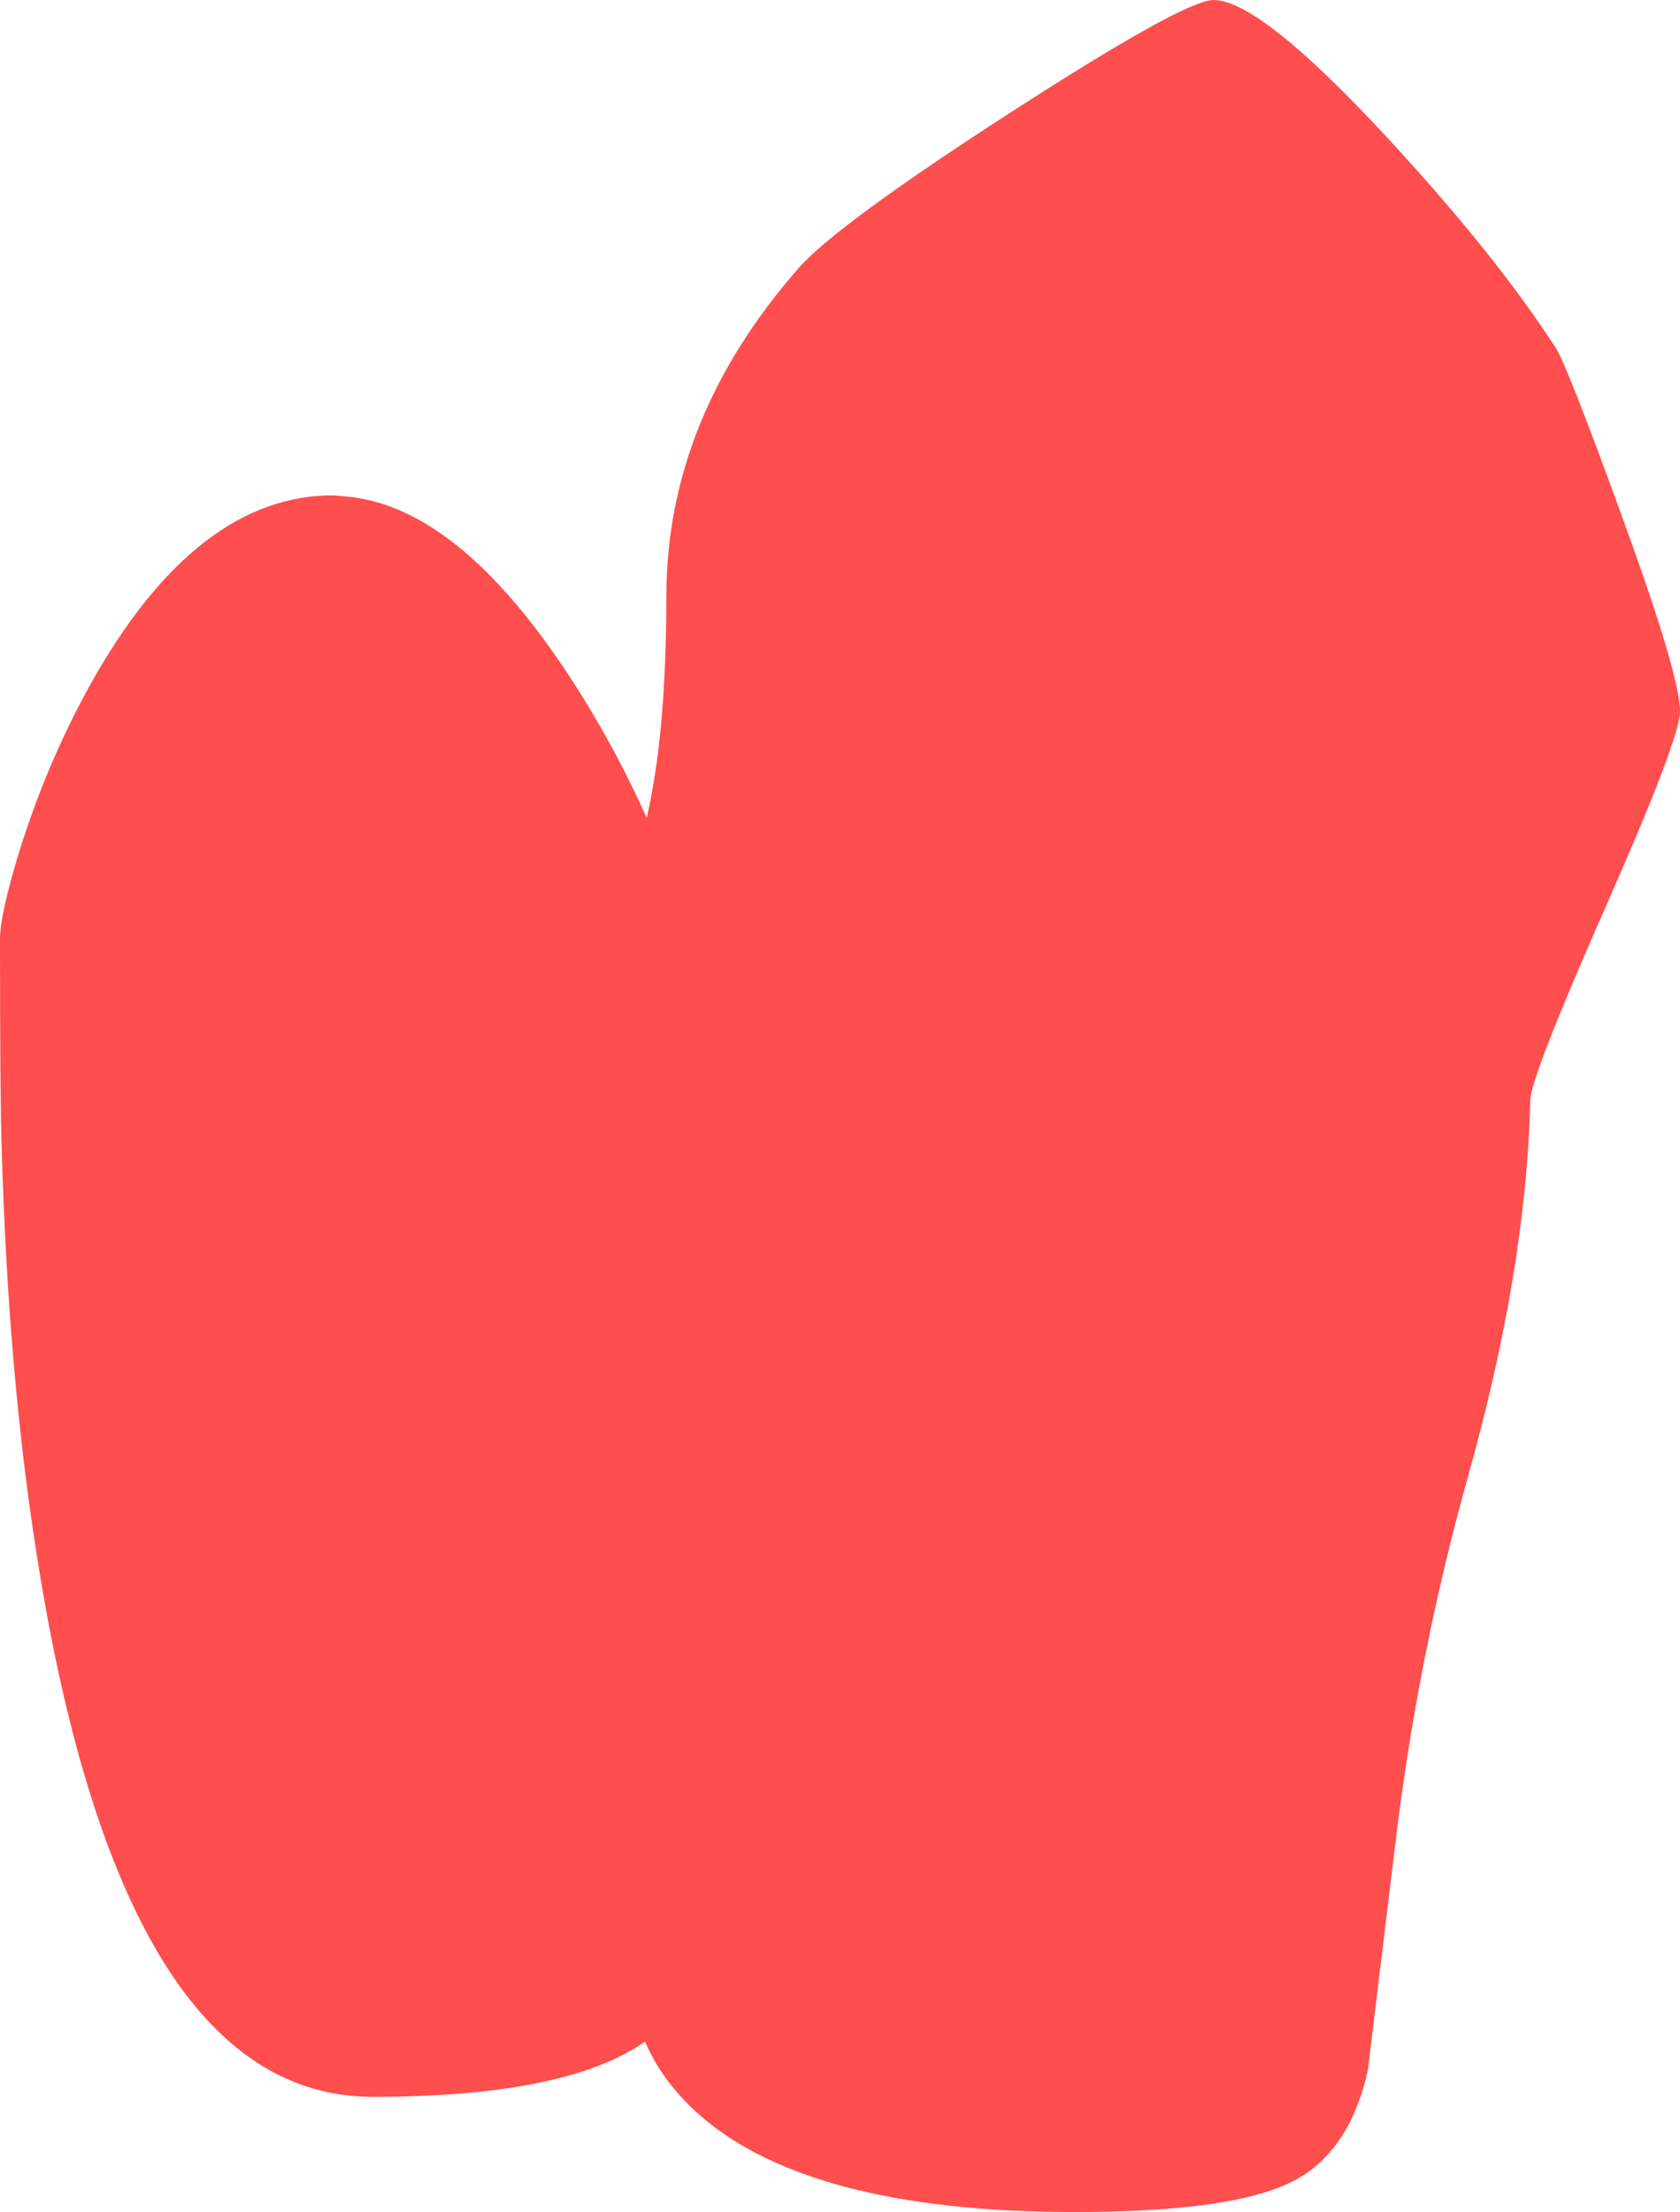 <?xml version="1.0" encoding="UTF-8" standalone="no"?>
<svg xmlns:ffdec="https://www.free-decompiler.com/flash" xmlns:xlink="http://www.w3.org/1999/xlink" ffdec:objectType="shape" height="192.0px" width="145.85px" xmlns="http://www.w3.org/2000/svg">
  <g transform="matrix(1.0, 0.0, 0.0, 1.0, 0.0, 0.0)">
    <path d="M120.3 11.8 Q129.8 22.05 135.1 30.25 136.15 32.0 140.75 44.65 145.85 58.6 145.85 61.75 145.85 64.1 139.4 78.7 132.9 93.45 132.85 95.5 132.5 110.3 127.35 128.5 123.05 143.95 121.1 160.3 L118.75 179.7 Q117.15 186.85 112.2 189.35 106.95 192.0 93.35 192.0 69.55 192.0 60.1 183.0 57.3 180.3 56.0 177.2 49.2 182.0 32.35 182.0 10.35 182.0 3.05 134.05 0.7 118.75 0.15 99.8 0.0 95.5 0.0 81.5 0.0 79.3 1.8 73.5 4.0 66.6 7.25 60.5 16.4 43.4 28.35 43.0 L28.85 43.0 29.0 43.0 30.1 43.1 Q40.2 44.0 50.3 60.05 53.6 65.3 56.15 71.0 L56.35 70.05 Q57.85 62.9 57.85 51.75 57.85 36.35 69.35 23.25 72.65 19.5 87.75 9.75 102.85 0.0 105.35 0.0 109.35 0.0 120.3 11.8" fill="#fe4e4e" fill-rule="evenodd" stroke="none"/>
  </g>
</svg>
